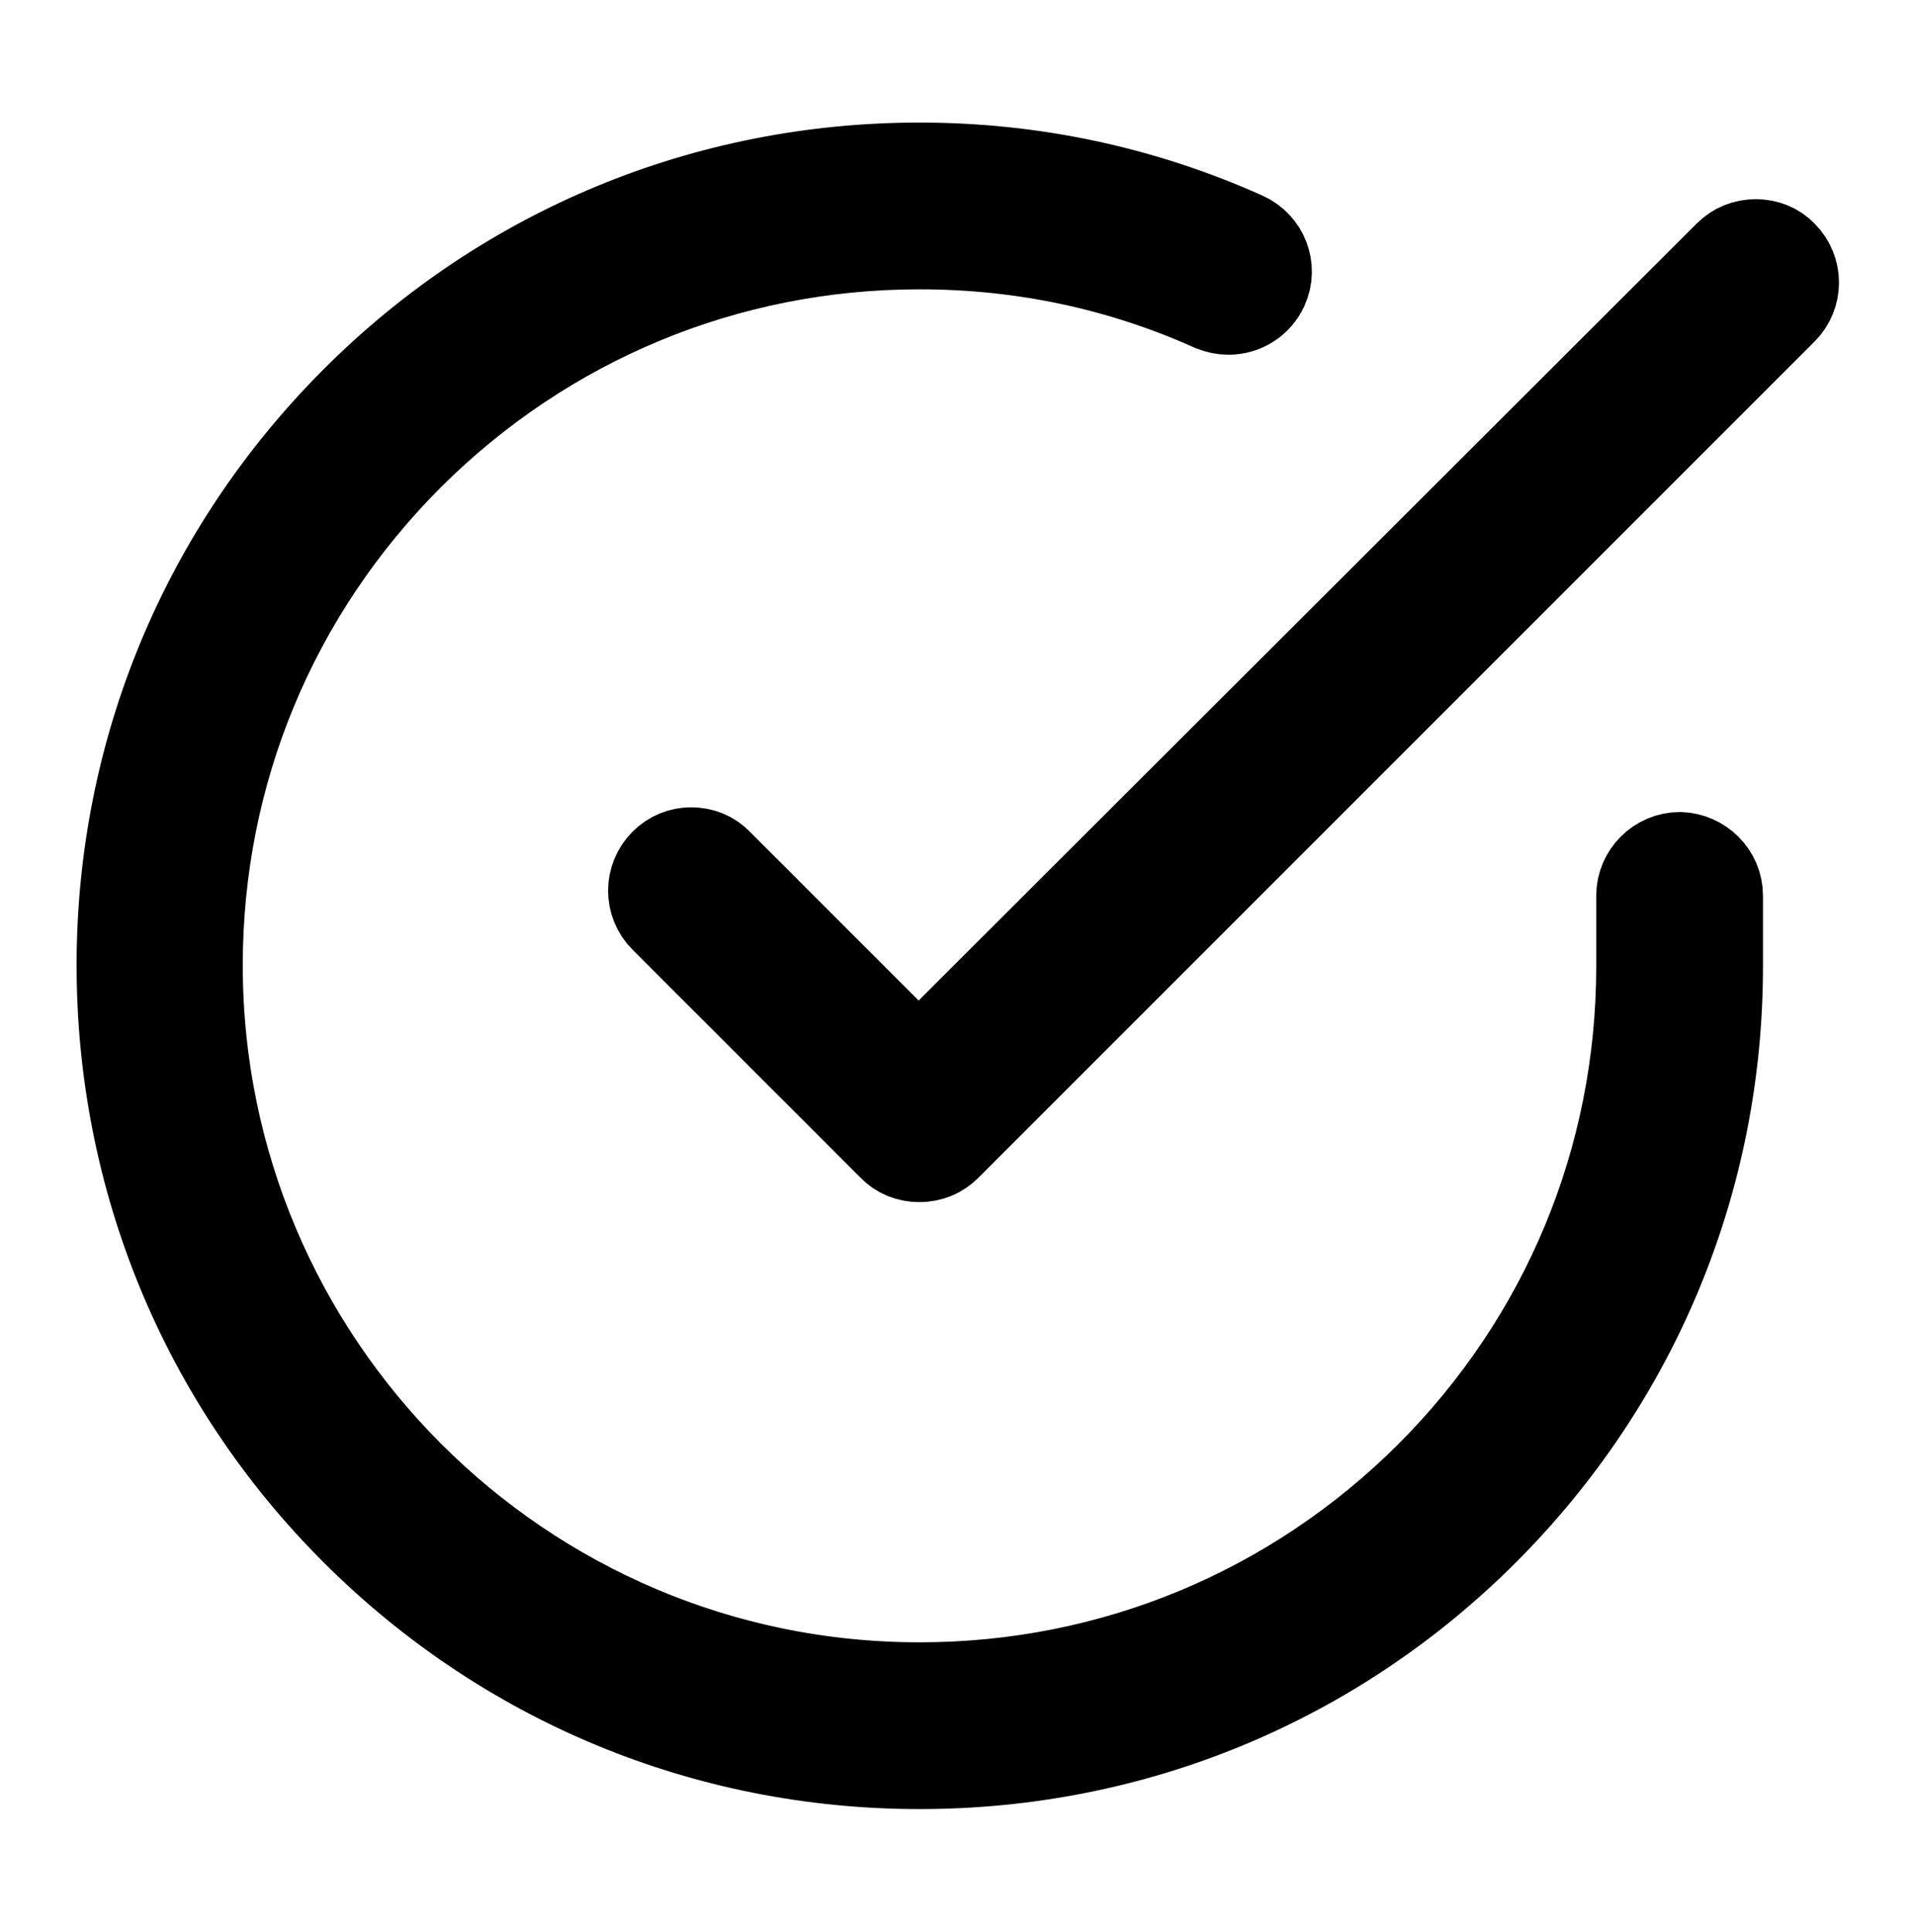 <?xml version="1.0" encoding="utf-8"?>
<svg version="1.1" id="Layer_1" xmlns="http://www.w3.org/2000/svg" xmlns:xlink="http://www.w3.org/1999/xlink" x="0px"
  y="0px" viewBox="0 0 325 327.9" style="enable-background:new 0 0 325 327.9;" xml:space="preserve">
  <style>
    .circle-check-path {
      stroke-width: 1em;
      stroke: currentColor;
    }
  </style>
  <g>
    <path class="circle-check-path" d="M291.2,152v12c0,36.1-14.1,70-39.6,95.5c-25.5,25.5-59.4,39.5-95.5,39.5H156c-36.1,0-70-14.1-95.5-39.6
		c-25.5-25.5-39.5-59.5-39.5-95.6c0-36.1,14.1-70,39.6-95.5C86.1,42.8,120,28.8,156,28.8h0.1c19,0,37.5,3.9,54.9,11.7
		c3.1,1.4,4.5,5,3.1,8.1c-1,2.2-3.2,3.6-5.6,3.6c-0.9,0-1.7-0.2-2.5-0.5c-15.8-7.1-32.6-10.6-49.9-10.6H156
		c-32.8,0-63.6,12.8-86.8,35.9c-23.2,23.2-36,54-36,86.8c0,67.7,55,122.9,122.8,122.9h0.1c32.8,0,63.6-12.8,86.8-35.9
		c23.2-23.2,36-54,36-86.8v-12c0-3.4,2.8-6.2,6.2-6.2C288.4,145.9,291.2,148.6,291.2,152z" />
    <path class="circle-check-path" d="M302.3,52.3L160.4,194.2c-1.2,1.2-2.7,1.8-4.4,1.8c-1.6,0-3.2-0.6-4.3-1.8L113,155.5c-2.4-2.4-2.4-6.3,0-8.7
		c1.2-1.2,2.7-1.8,4.3-1.8c1.6,0,3.2,0.6,4.3,1.8l34.3,34.3L293.6,43.6c1.2-1.2,2.7-1.8,4.4-1.8c1.6,0,3.2,0.6,4.3,1.8
		C304.7,46,304.7,49.9,302.3,52.3z" />
  </g>
</svg>
